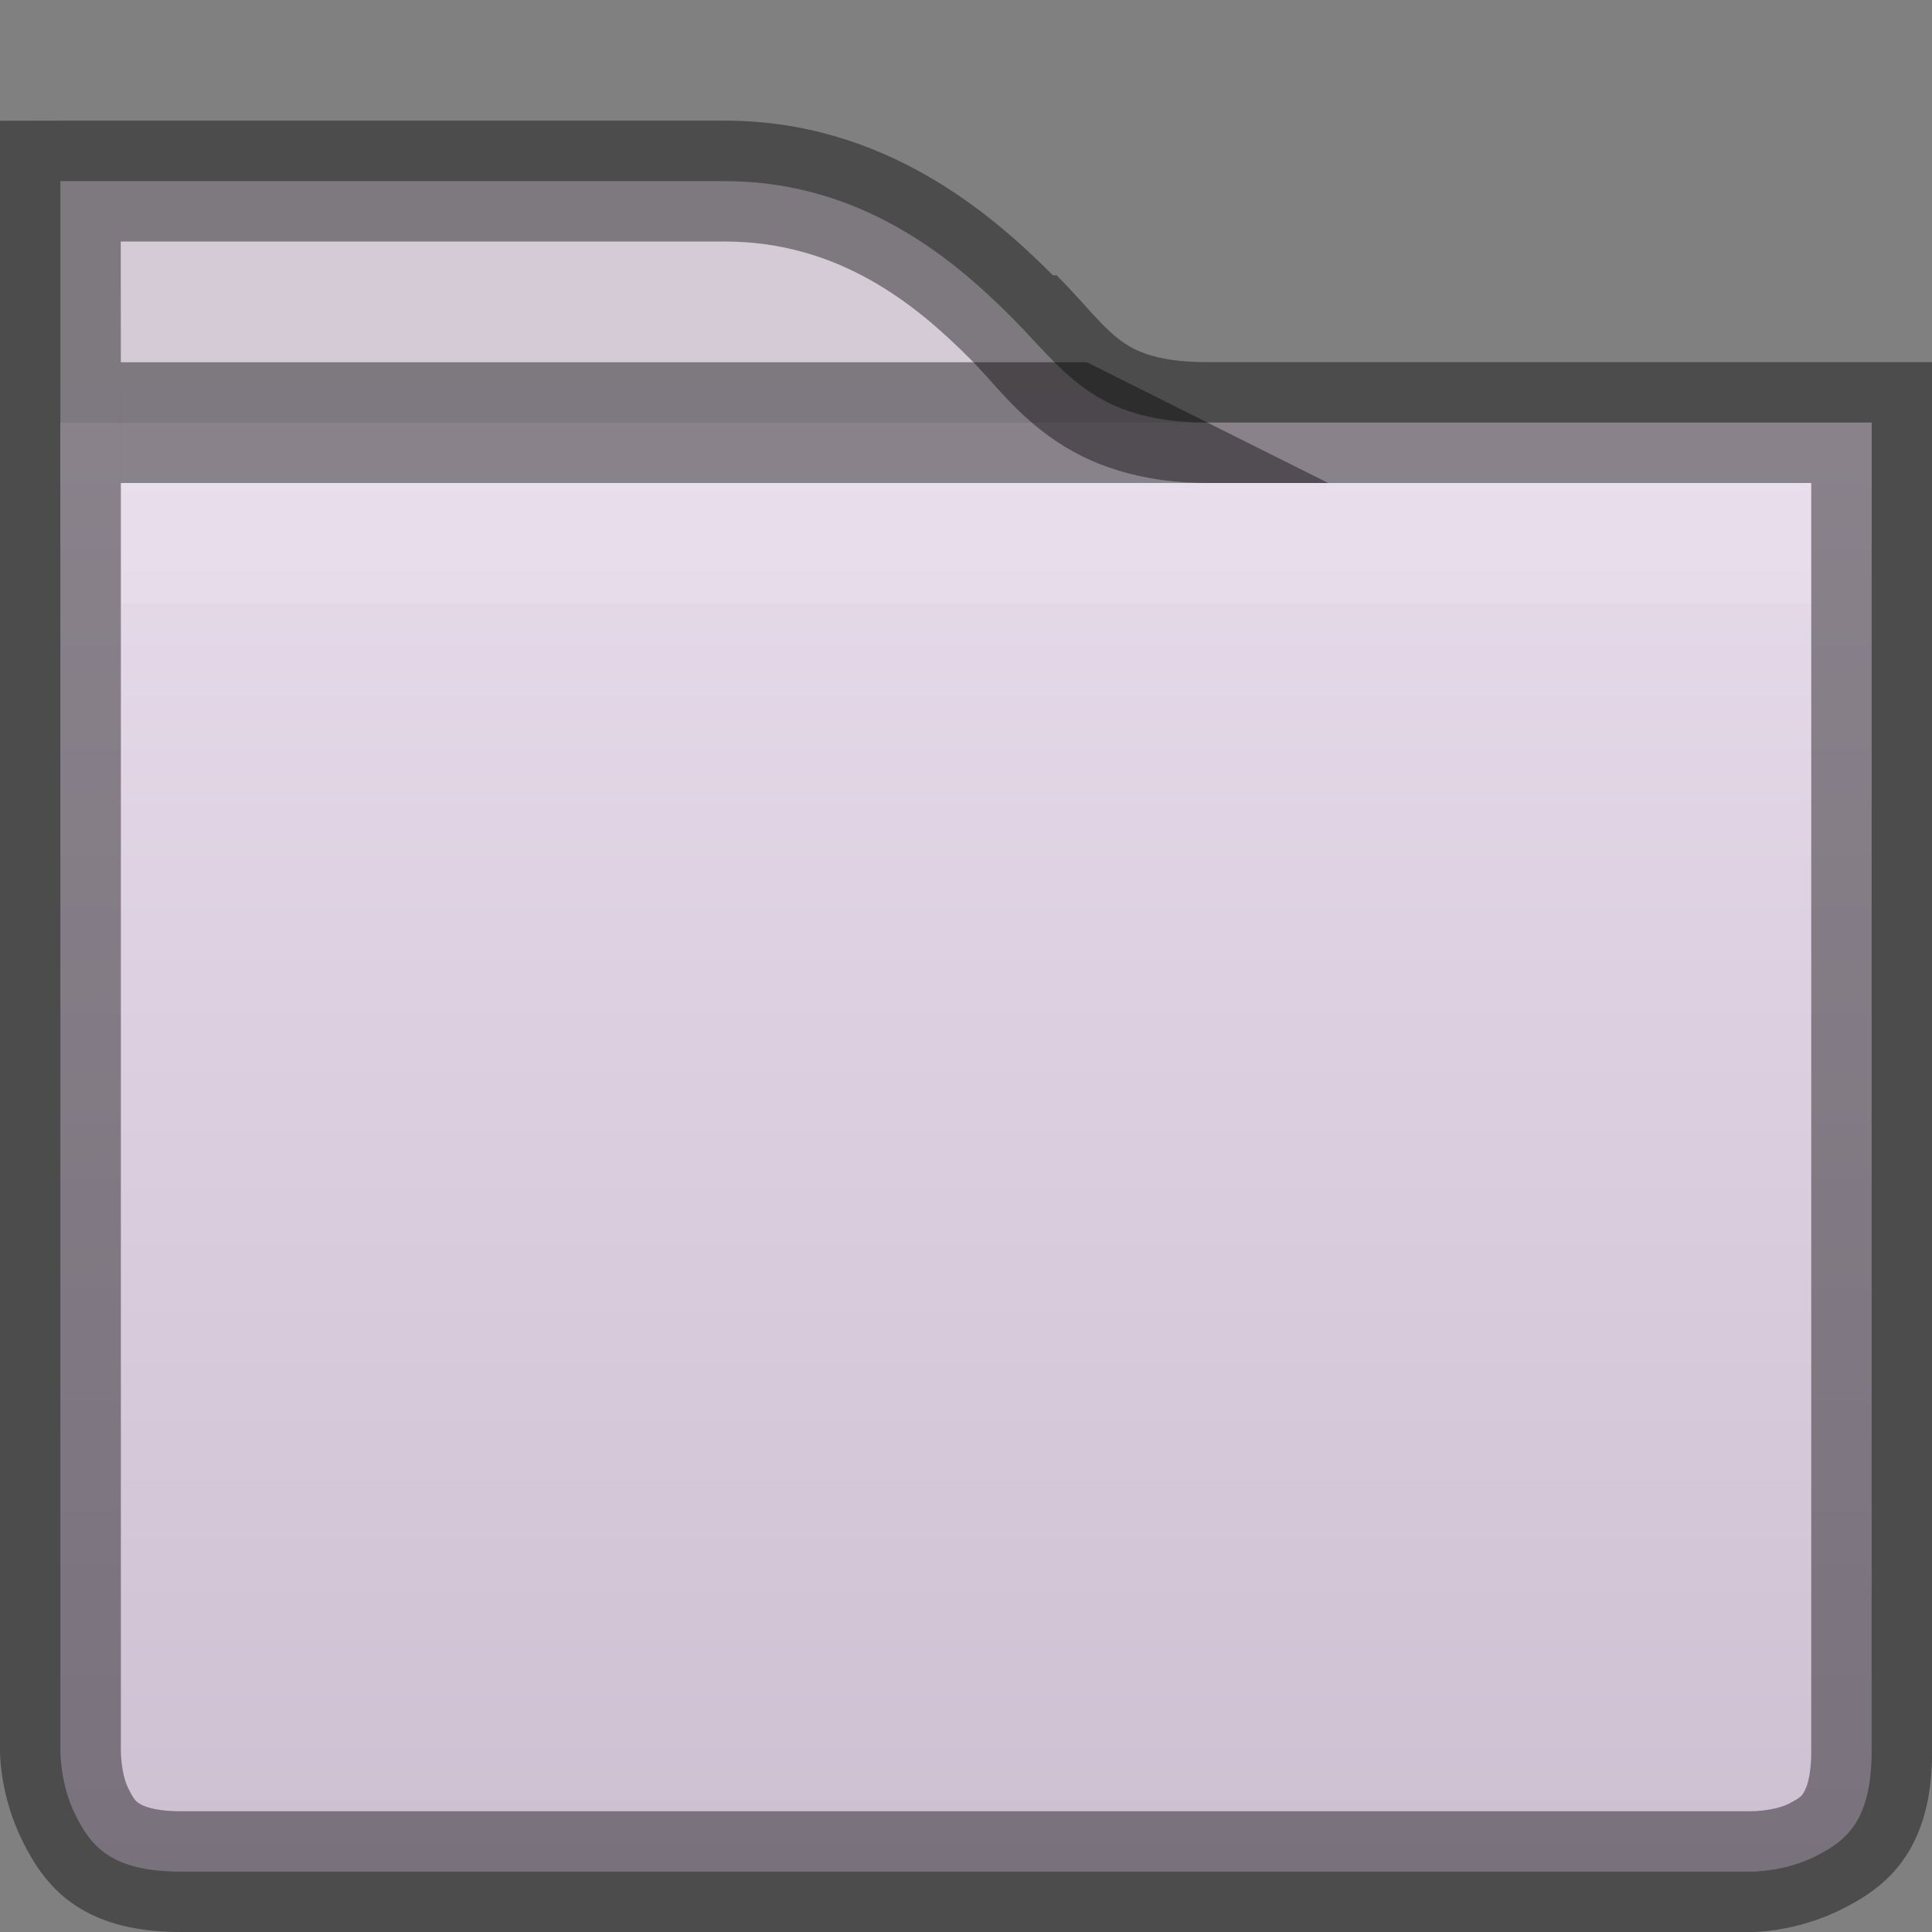 <?xml version="1.0" encoding="UTF-8" standalone="no"?>
<!-- Created with Inkscape (http://www.inkscape.org/) -->
<svg id="svg5400" xmlns:rdf="http://www.w3.org/1999/02/22-rdf-syntax-ns#" xmlns="http://www.w3.org/2000/svg" height="16px" width="16px" version="1.1" xmlns:cc="http://creativecommons.org/ns#" xmlns:xlink="http://www.w3.org/1999/xlink" xmlns:dc="http://purl.org/dc/elements/1.1/">
 <rect width="100%" height="100%" fill="#808080" stroke="none"/>
 <defs id="defs5402">
  <linearGradient id="linearGradient7396" y2="131" gradientUnits="userSpaceOnUse" x2="440" gradientTransform="translate(-432,-124)" y1="127" x1="440">
   <stop id="stop11361" style="stop-color:#d5cbd7" offset="0"/>
   <stop id="stop11363" style="stop-color:#d9bfdf" offset="1"/>
  </linearGradient>
  <linearGradient id="linearGradient7398" y2="276" gradientUnits="userSpaceOnUse" x2="352" gradientTransform="matrix(.381 0 0 .381 -116.94 -87.847)" y1="228" x1="352">
   <stop id="stop4970" style="stop-color:#f1e6f4" offset="0"/>
   <stop id="stop4972" style="stop-color:#c9bcce" offset="1"/>
  </linearGradient>
 </defs>
 <g id="layer1">
  <path id="path4938-1" d="m0.5 1.5v0.5 2.5h15v-0.5-0.5h-0.5-5c-0.388 0-0.711-0.077-0.969-0.25-0.258-0.173-0.419-0.387-0.656-0.625-0.475-0.475-1.237-1.125-2.375-1.125h-5z" style="block-progression:tb;text-indent:0;color:#000000;text-transform:none;fill:url(#linearGradient7396)"/>
  <path id="path11441" d="m0.5 3.5v11s-0.003 0.275 0.125 0.531c0.128 0.256 0.292 0.469 0.875 0.469h13s0.276 0.003 0.531-0.125c0.256-0.128 0.469-0.292 0.469-0.875v-11z" style="block-progression:tb;text-indent:0;color:#000000;text-transform:none;fill:url(#linearGradient7398)"/>
  <path id="rect11912" style="opacity:0.41;color:#000000" d="m1 3h8l2 1h-10z"/>
  <path id="path7434" style="opacity:.1;block-progression:tb;text-indent:0;color:#000000;text-transform:none;fill:#fff" d="m1 4v1h14v-1z"/>
  <path id="path3007" style="opacity:0.41;block-progression:tb;text-indent:0;color:#000000;text-transform:none" d="m0 1v0.5 0.5 1.5 1 10s-0.006 0.363 0.188 0.75c0.077 0.155 0.204 0.378 0.438 0.531 0.234 0.154 0.522 0.219 0.875 0.219h13s0.363 0.006 0.75-0.188c0.155-0.077 0.378-0.204 0.531-0.438 0.154-0.234 0.219-0.522 0.219-0.875v-10-1 0.5-0.5-0.5h-0.5-0.5-5c-0.322 0-0.533-0.052-0.688-0.156-0.175-0.117-0.312-0.31-0.562-0.563h-0.031c-0.503-0.503-1.391-1.281-2.719-1.281h-5-0.5zm1 1h5c0.948 0 1.584 0.521 2.031 0.969 0.211 0.211 0.382 0.461 0.719 0.687 0.361 0.243 0.796 0.344 1.25 0.344h5v-0.5 1 10c0 0.231-0.046 0.318-0.062 0.344s-0.024 0.043-0.125 0.094c-0.124 0.062-0.312 0.062-0.312 0.062h-13c-0.231 0-0.318-0.046-0.344-0.062-0.026-0.017-0.043-0.024-0.094-0.126-0.062-0.124-0.062-0.312-0.062-0.312v-10-1z"/>
 </g>
</svg>
